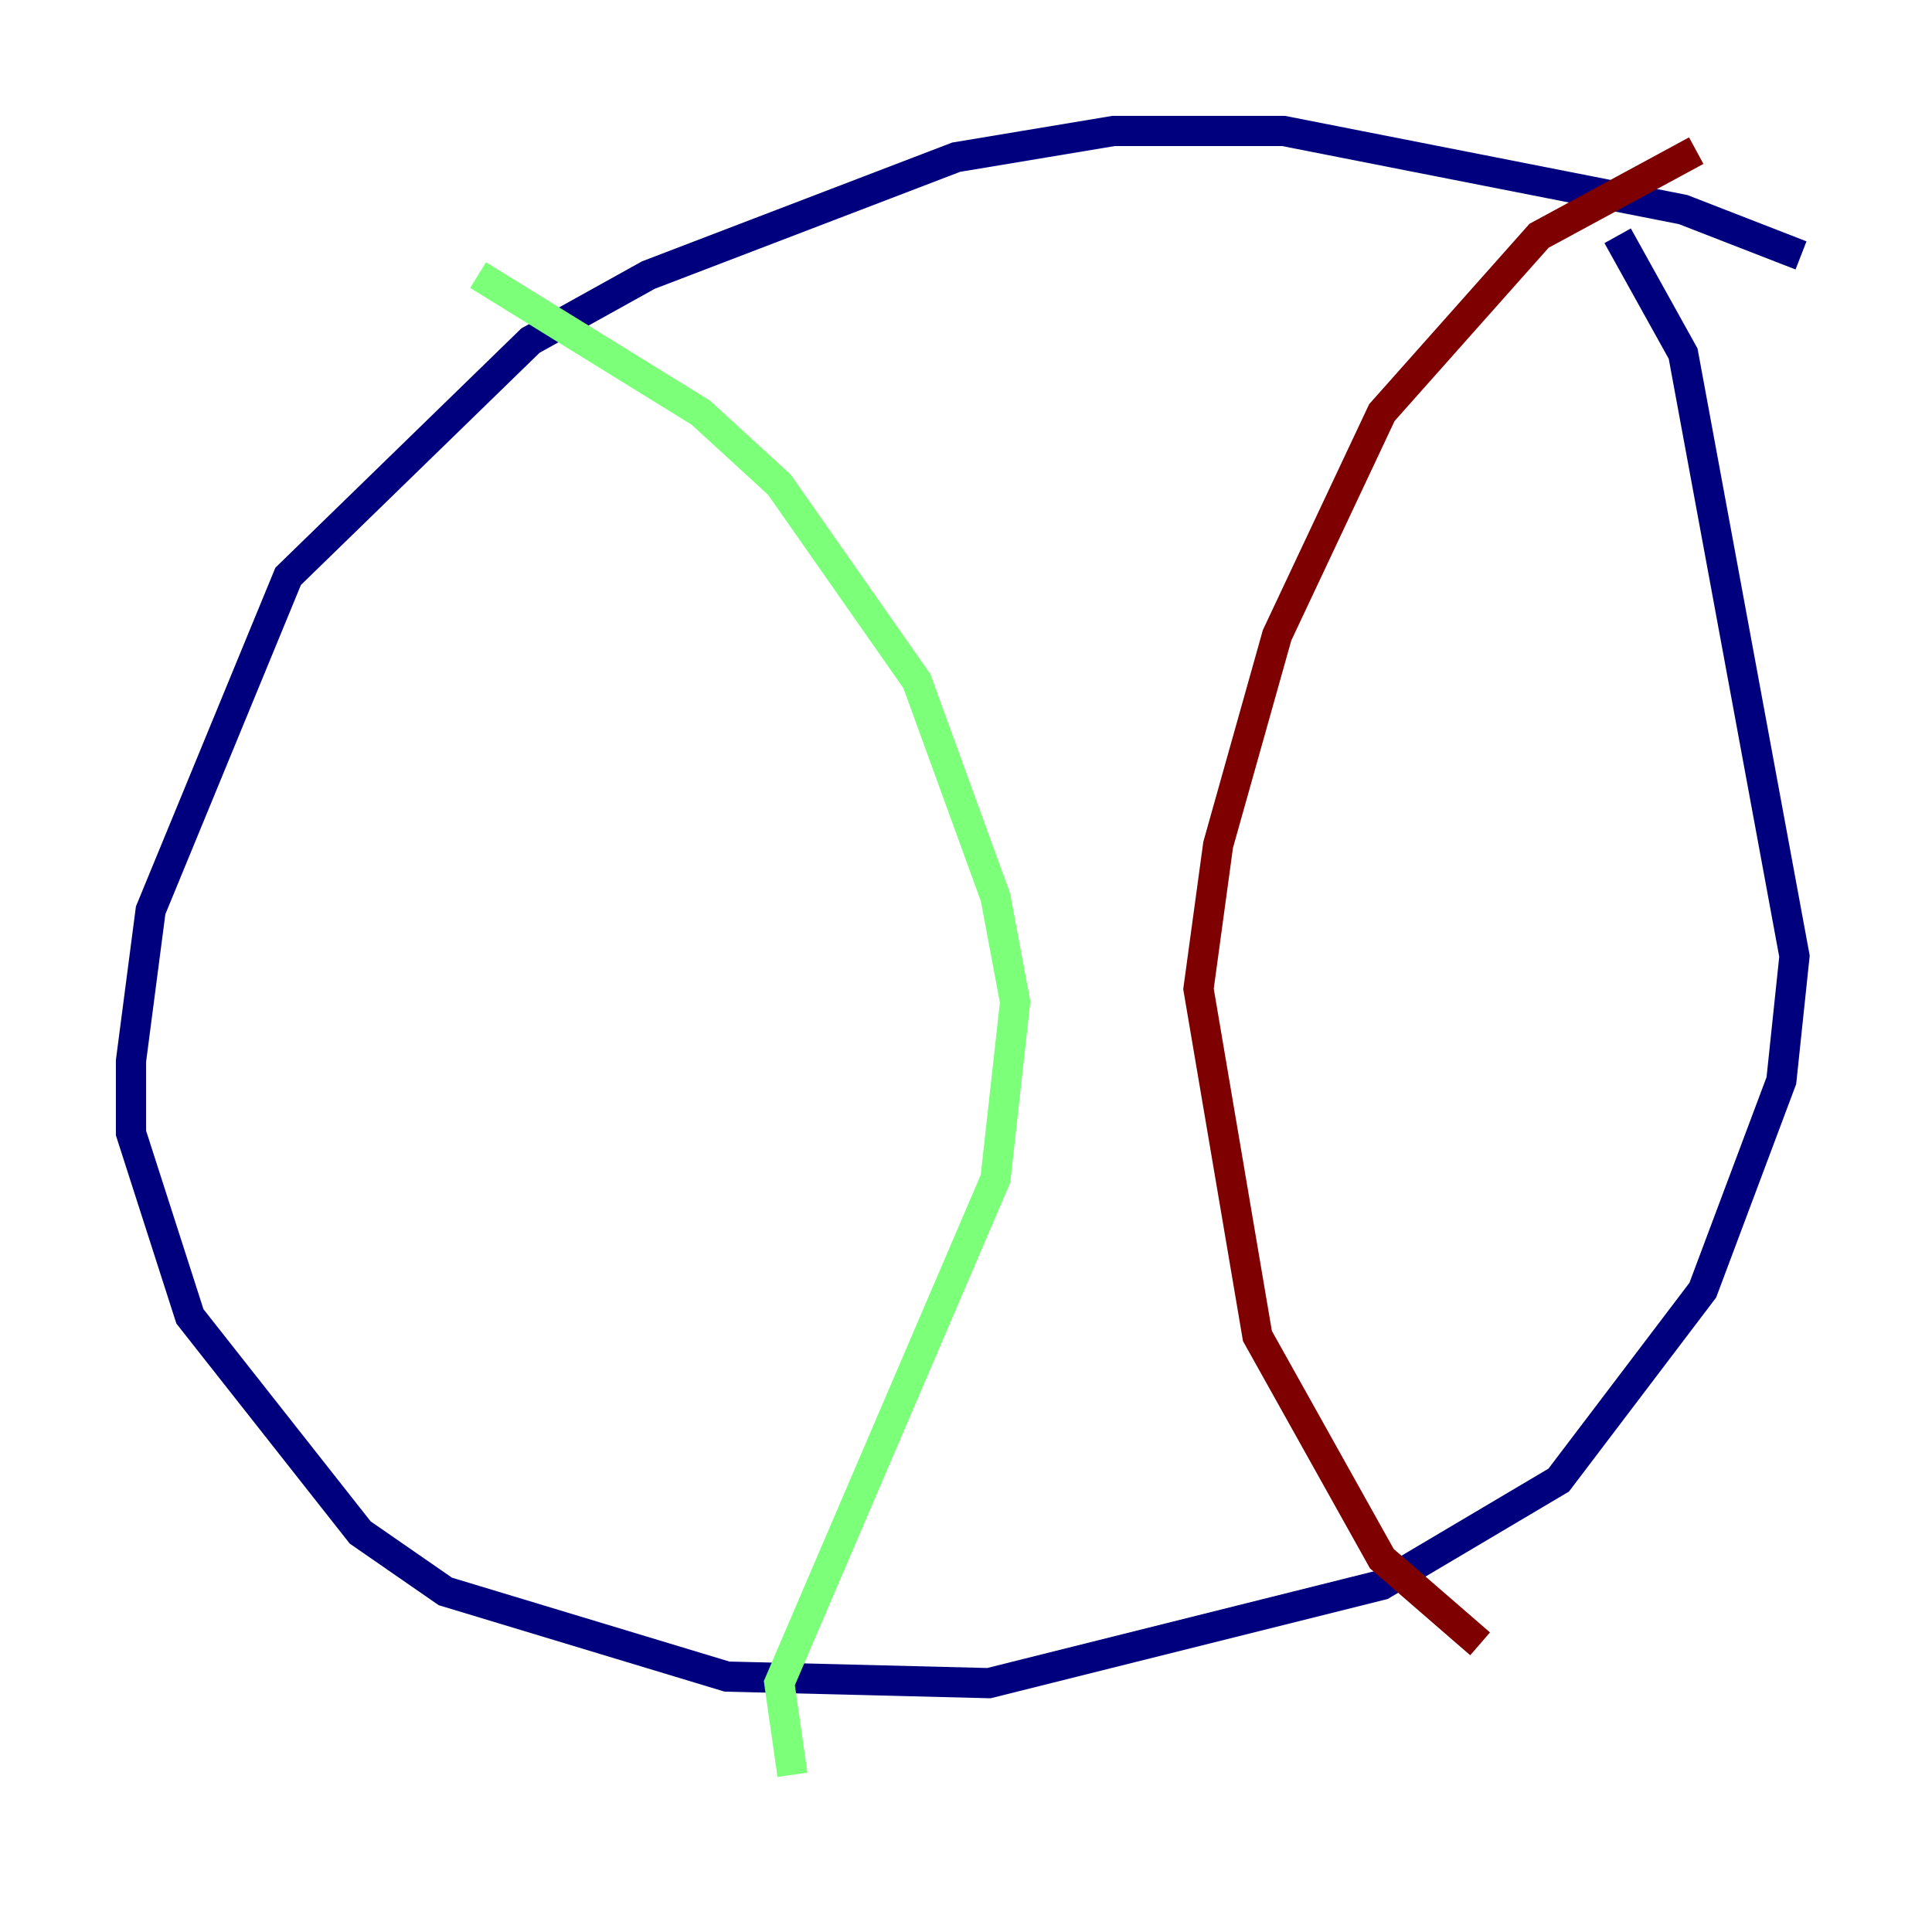 <?xml version="1.0" encoding="utf-8" ?>
<svg baseProfile="tiny" height="128" version="1.2" viewBox="0,0,128,128" width="128" xmlns="http://www.w3.org/2000/svg" xmlns:ev="http://www.w3.org/2001/xml-events" xmlns:xlink="http://www.w3.org/1999/xlink"><defs /><polyline fill="none" points="119.322,16.922 111.512,13.885 85.044,8.678 73.763,8.678 63.349,10.414 42.956,18.224 35.146,22.563 19.091,38.183 9.98,60.312 8.678,70.291 8.678,75.064 12.583,87.214 23.864,101.532 29.505,105.437 48.163,111.078 65.519,111.512 91.552,105.003 103.268,98.061 112.814,85.478 118.02,71.593 118.888,63.349 111.512,23.43 107.173,15.62" stroke="#00007f" stroke-width="2" /><polyline fill="none" points="31.675,18.224 46.427,27.336 51.634,32.108 60.746,45.125 65.953,59.444 67.254,66.386 65.953,78.102 51.634,111.512 52.502,117.586" stroke="#7cff79" stroke-width="2" /><polyline fill="none" points="112.38,9.98 101.966,15.62 91.552,27.336 84.61,42.088 80.705,55.973 79.403,65.519 83.308,88.515 91.552,103.268 98.061,108.909" stroke="#7f0000" stroke-width="2" /></svg>